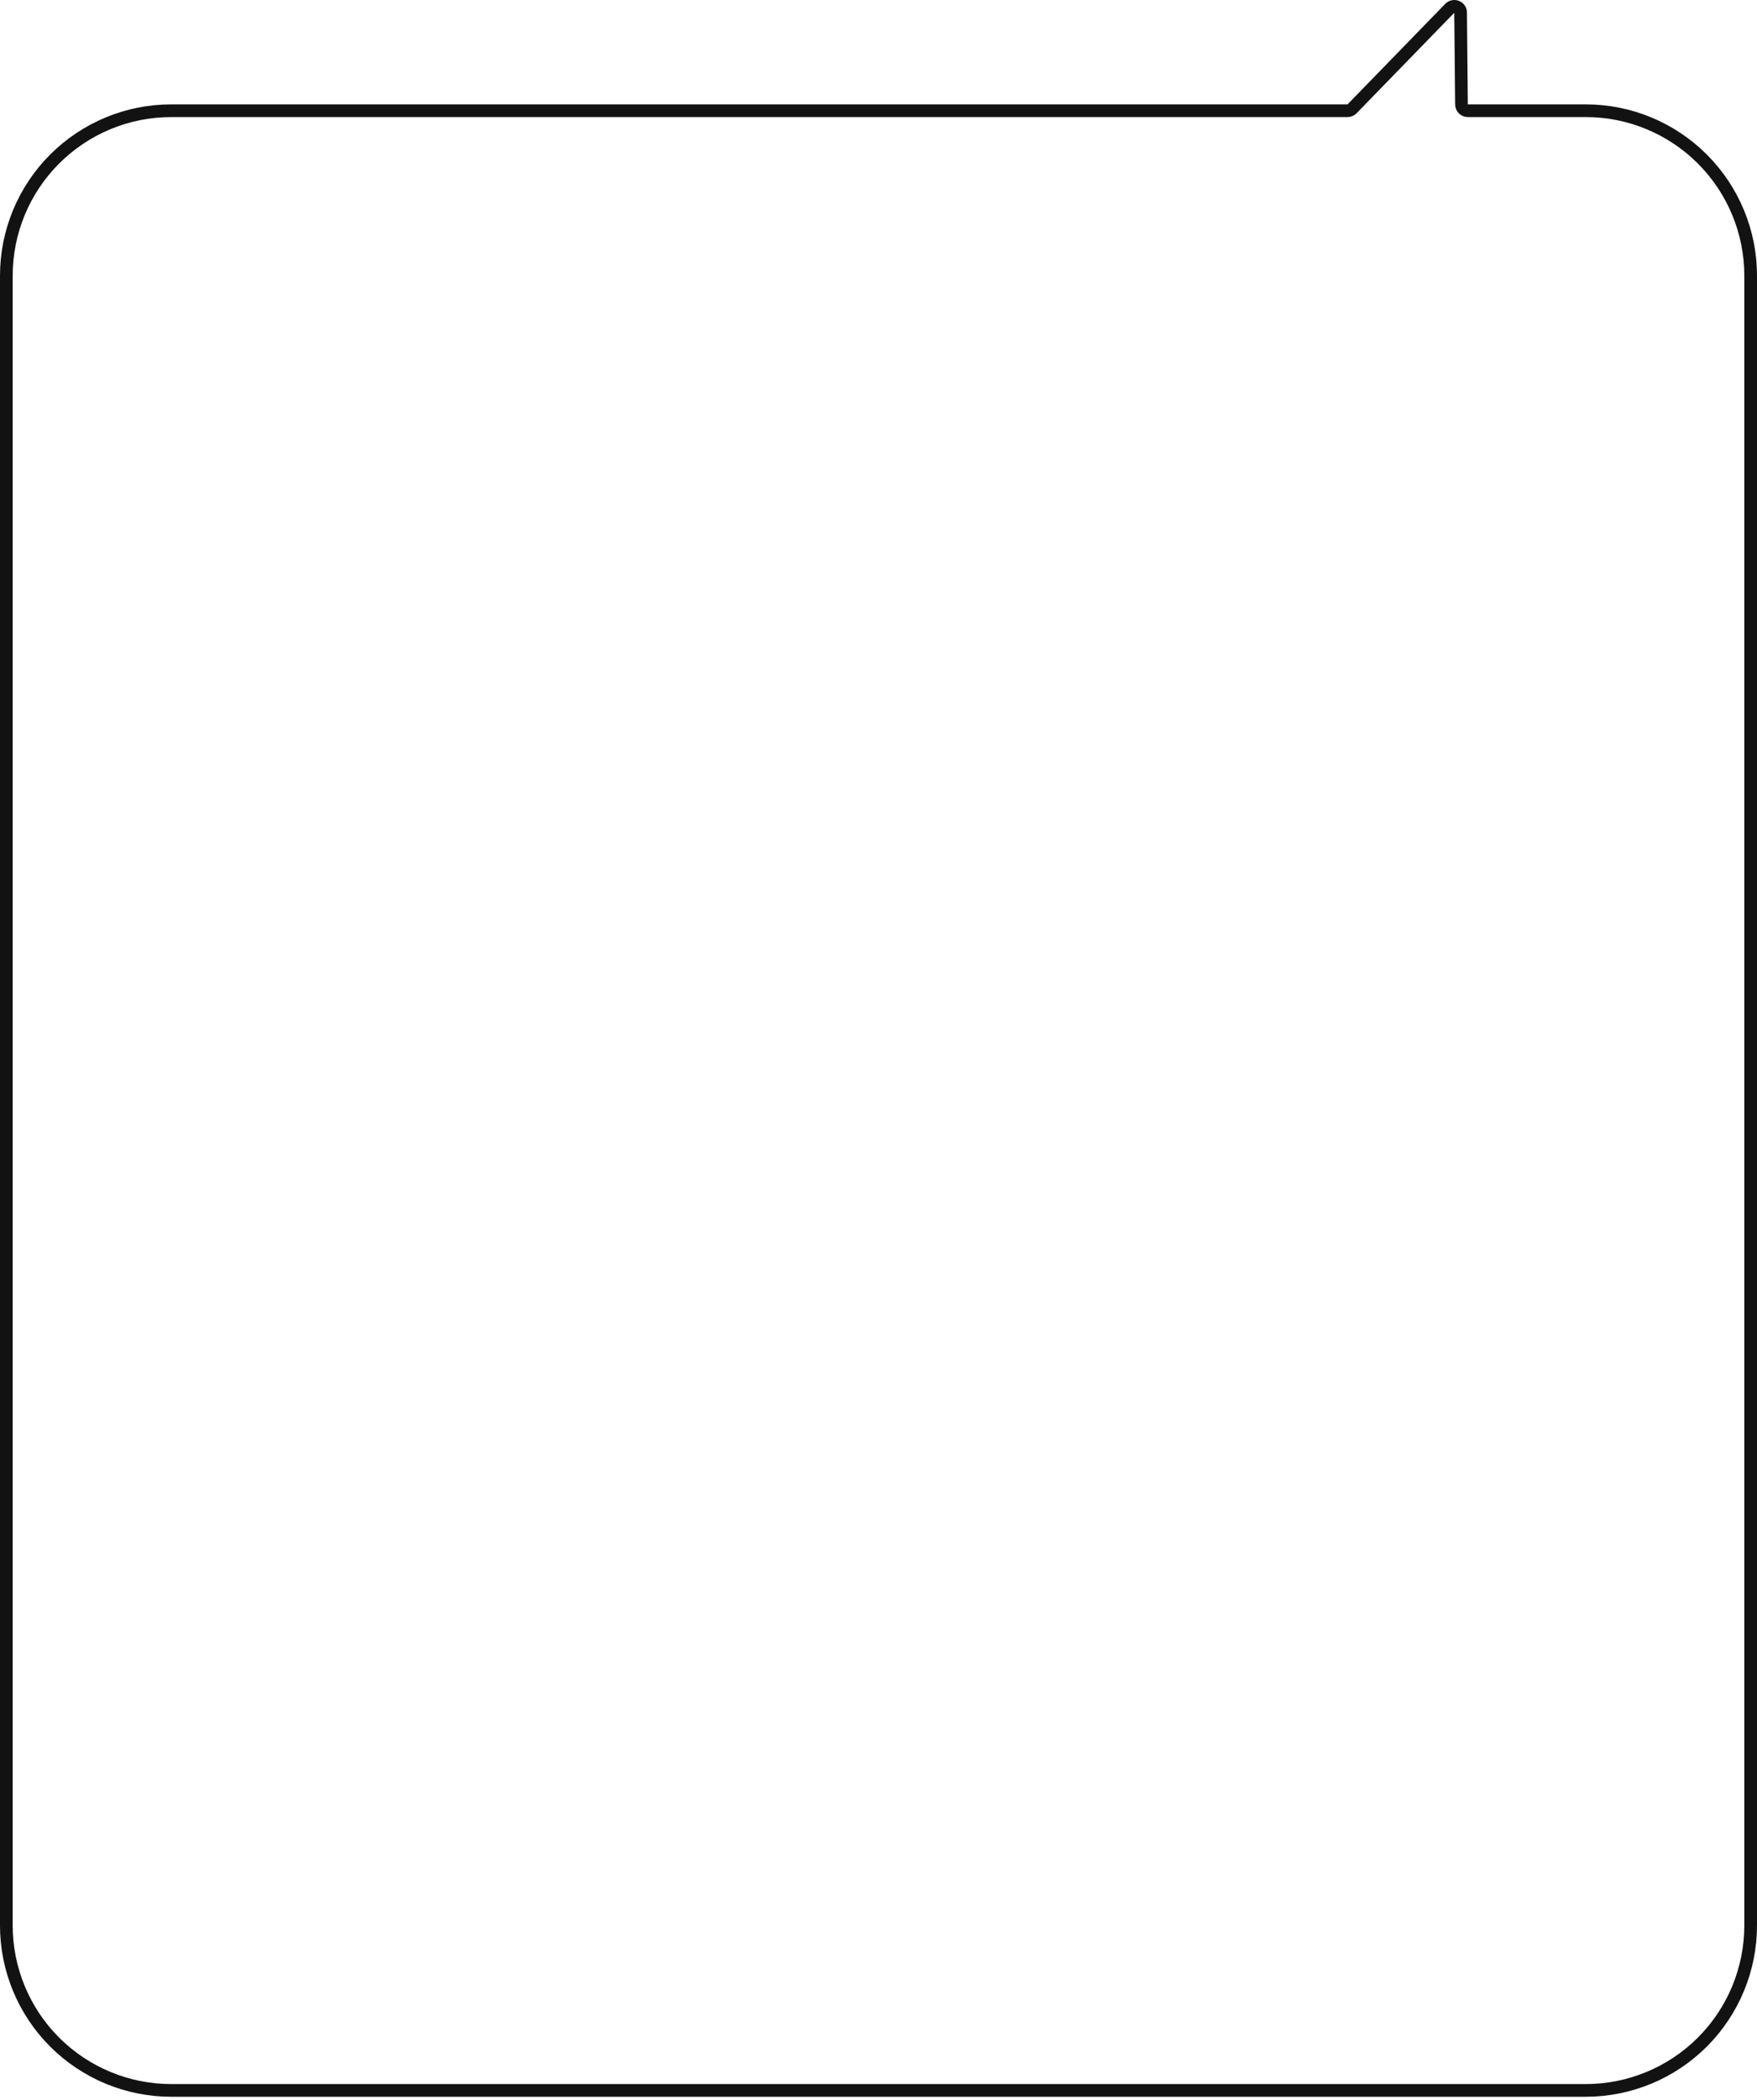 <svg width="277" height="331" viewBox="0 0 277 331" fill="none" xmlns="http://www.w3.org/2000/svg">
<path d="M27 329.449H250C256.896 329.449 263.509 326.71 268.385 321.834C273.261 316.958 276 310.345 276 303.449V43.449C276 36.554 273.261 29.941 268.385 25.065C263.509 20.189 256.896 17.449 250 17.449H231.41C231.145 17.449 230.89 17.344 230.703 17.157C230.515 16.969 230.41 16.715 230.41 16.449L230.27 1.879C230.248 1.701 230.179 1.532 230.07 1.39C229.96 1.248 229.814 1.138 229.648 1.071C229.481 1.005 229.299 0.984 229.122 1.012C228.945 1.04 228.778 1.115 228.64 1.229L213.15 17.159C212.964 17.344 212.712 17.448 212.45 17.449H27C20.104 17.449 13.491 20.189 8.615 25.065C3.739 29.941 1 36.554 1 43.449V303.449C1 306.864 1.673 310.245 2.979 313.399C4.286 316.554 6.201 319.42 8.615 321.834C11.03 324.248 13.896 326.164 17.05 327.47C20.205 328.777 23.586 329.449 27 329.449Z" stroke="#121212" stroke-width="2" stroke-miterlimit="10"/>
</svg>
